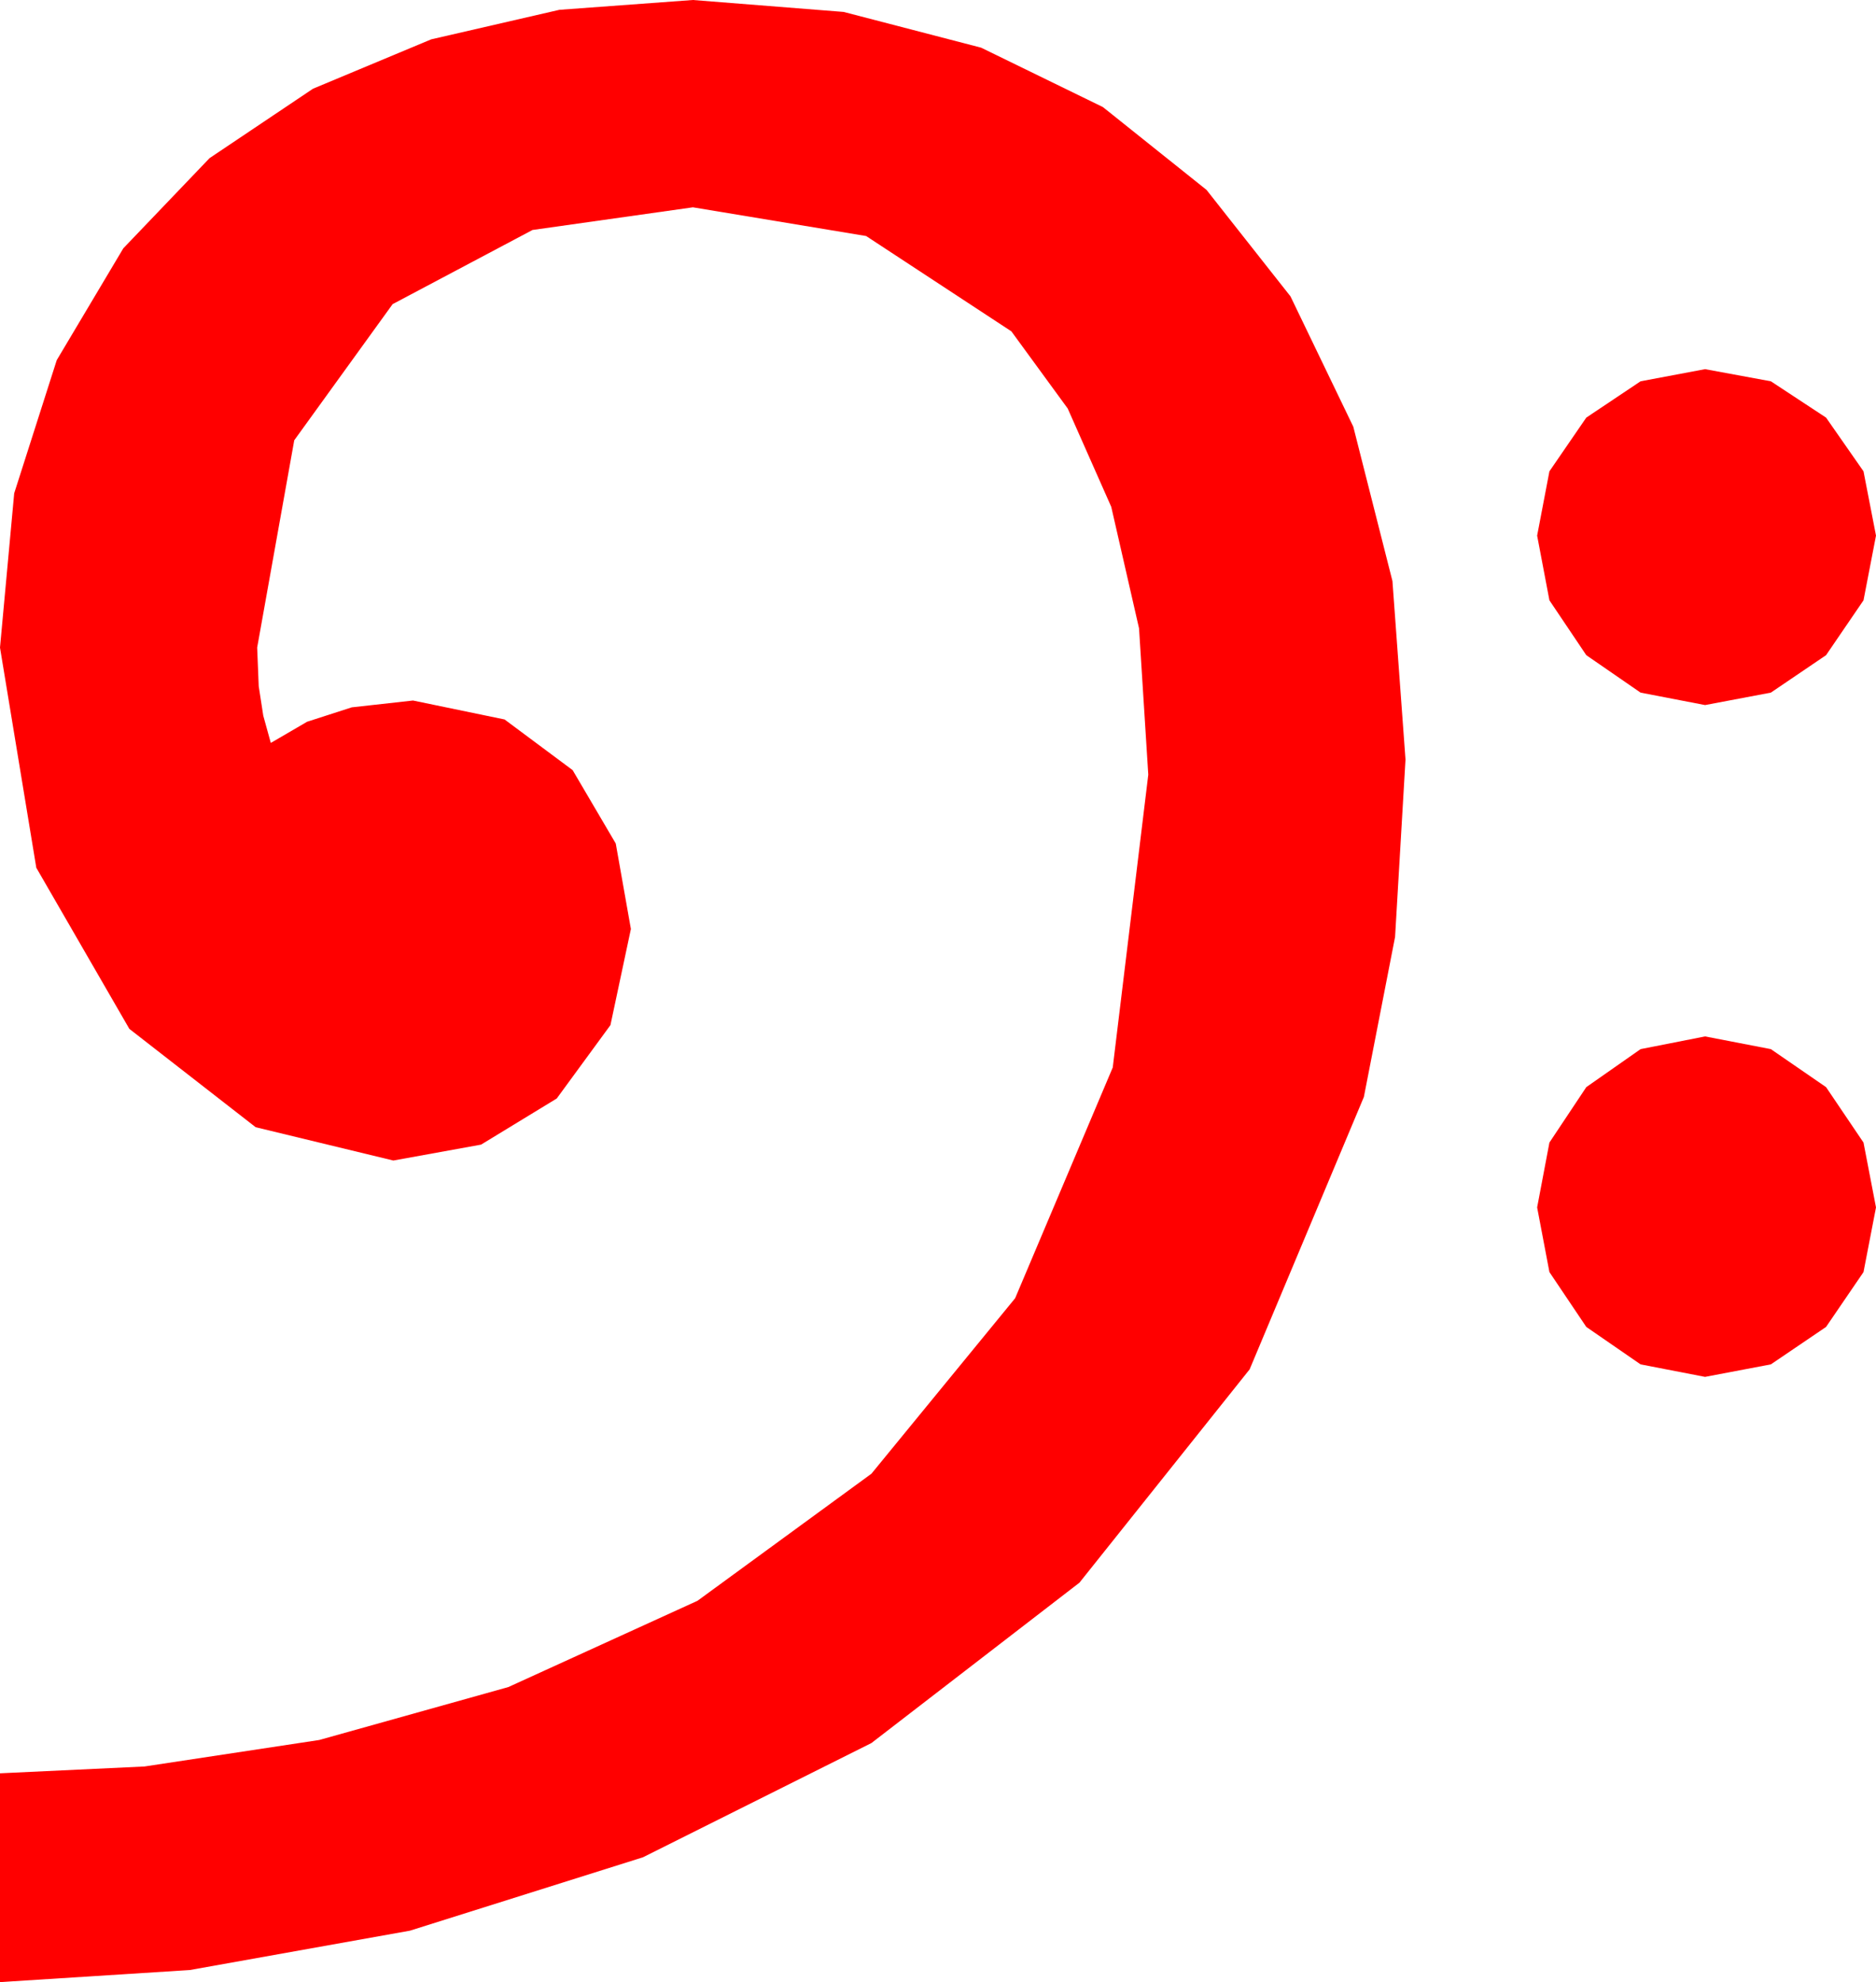 <?xml version="1.0" encoding="utf-8"?>
<!DOCTYPE svg PUBLIC "-//W3C//DTD SVG 1.1//EN" "http://www.w3.org/Graphics/SVG/1.1/DTD/svg11.dtd">
<svg width="36.328" height="38.379" xmlns="http://www.w3.org/2000/svg" xmlns:xlink="http://www.w3.org/1999/xlink" xmlns:xml="http://www.w3.org/XML/1998/namespace" version="1.1">
  <g>
    <g>
      <path style="fill:#FF0000;fill-opacity:1" d="M33.018,20.068L34.292,20.314 35.361,21.05 36.086,22.123 36.328,23.379 36.086,24.631 35.361,25.693 34.292,26.418 33.018,26.66 31.769,26.418 30.718,25.693 30.004,24.631 29.766,23.379 30.004,22.123 30.718,21.05 31.769,20.314 33.018,20.068z M33.018,7.148L34.292,7.383 35.361,8.086 36.086,9.126 36.328,10.371 36.086,11.624 35.361,12.686 34.292,13.411 33.018,13.652 31.769,13.411 30.718,12.686 30.004,11.624 29.766,10.371 30.004,9.126 30.718,8.086 31.769,7.383 33.018,7.148z M13.418,0L16.337,0.231 18.999,0.923 21.357,2.073 23.364,3.677 24.99,5.739 26.206,8.262 26.964,11.25 27.217,14.707 27.015,18.142 26.411,21.24 24.199,26.514 20.903,30.645 16.875,33.75 12.451,35.962 7.939,37.383 3.677,38.145 0,38.379 0,34.336 2.798,34.204 6.182,33.691 9.844,32.666 13.506,30.996 16.875,28.535 19.658,25.137 21.548,20.669 22.236,15 22.057,12.166 21.519,9.814 20.676,7.91 19.585,6.416 16.772,4.57 13.418,4.014 10.312,4.453 7.603,5.889 5.698,8.525 4.98,12.539 5.01,13.286 5.098,13.857 5.244,14.385 5.947,13.975 6.812,13.696 7.998,13.564 9.771,13.931 11.089,14.912 11.924,16.333 12.217,17.988 11.821,19.849 10.781,21.27 9.316,22.163 7.617,22.471 4.951,21.826 2.505,19.922 0.703,16.802 0,12.539 0.275,9.551 1.099,6.973 2.388,4.808 4.058,3.062 6.061,1.718 8.35,0.762 10.833,0.19 13.418,0z" />
    </g>
  </g>
</svg>
